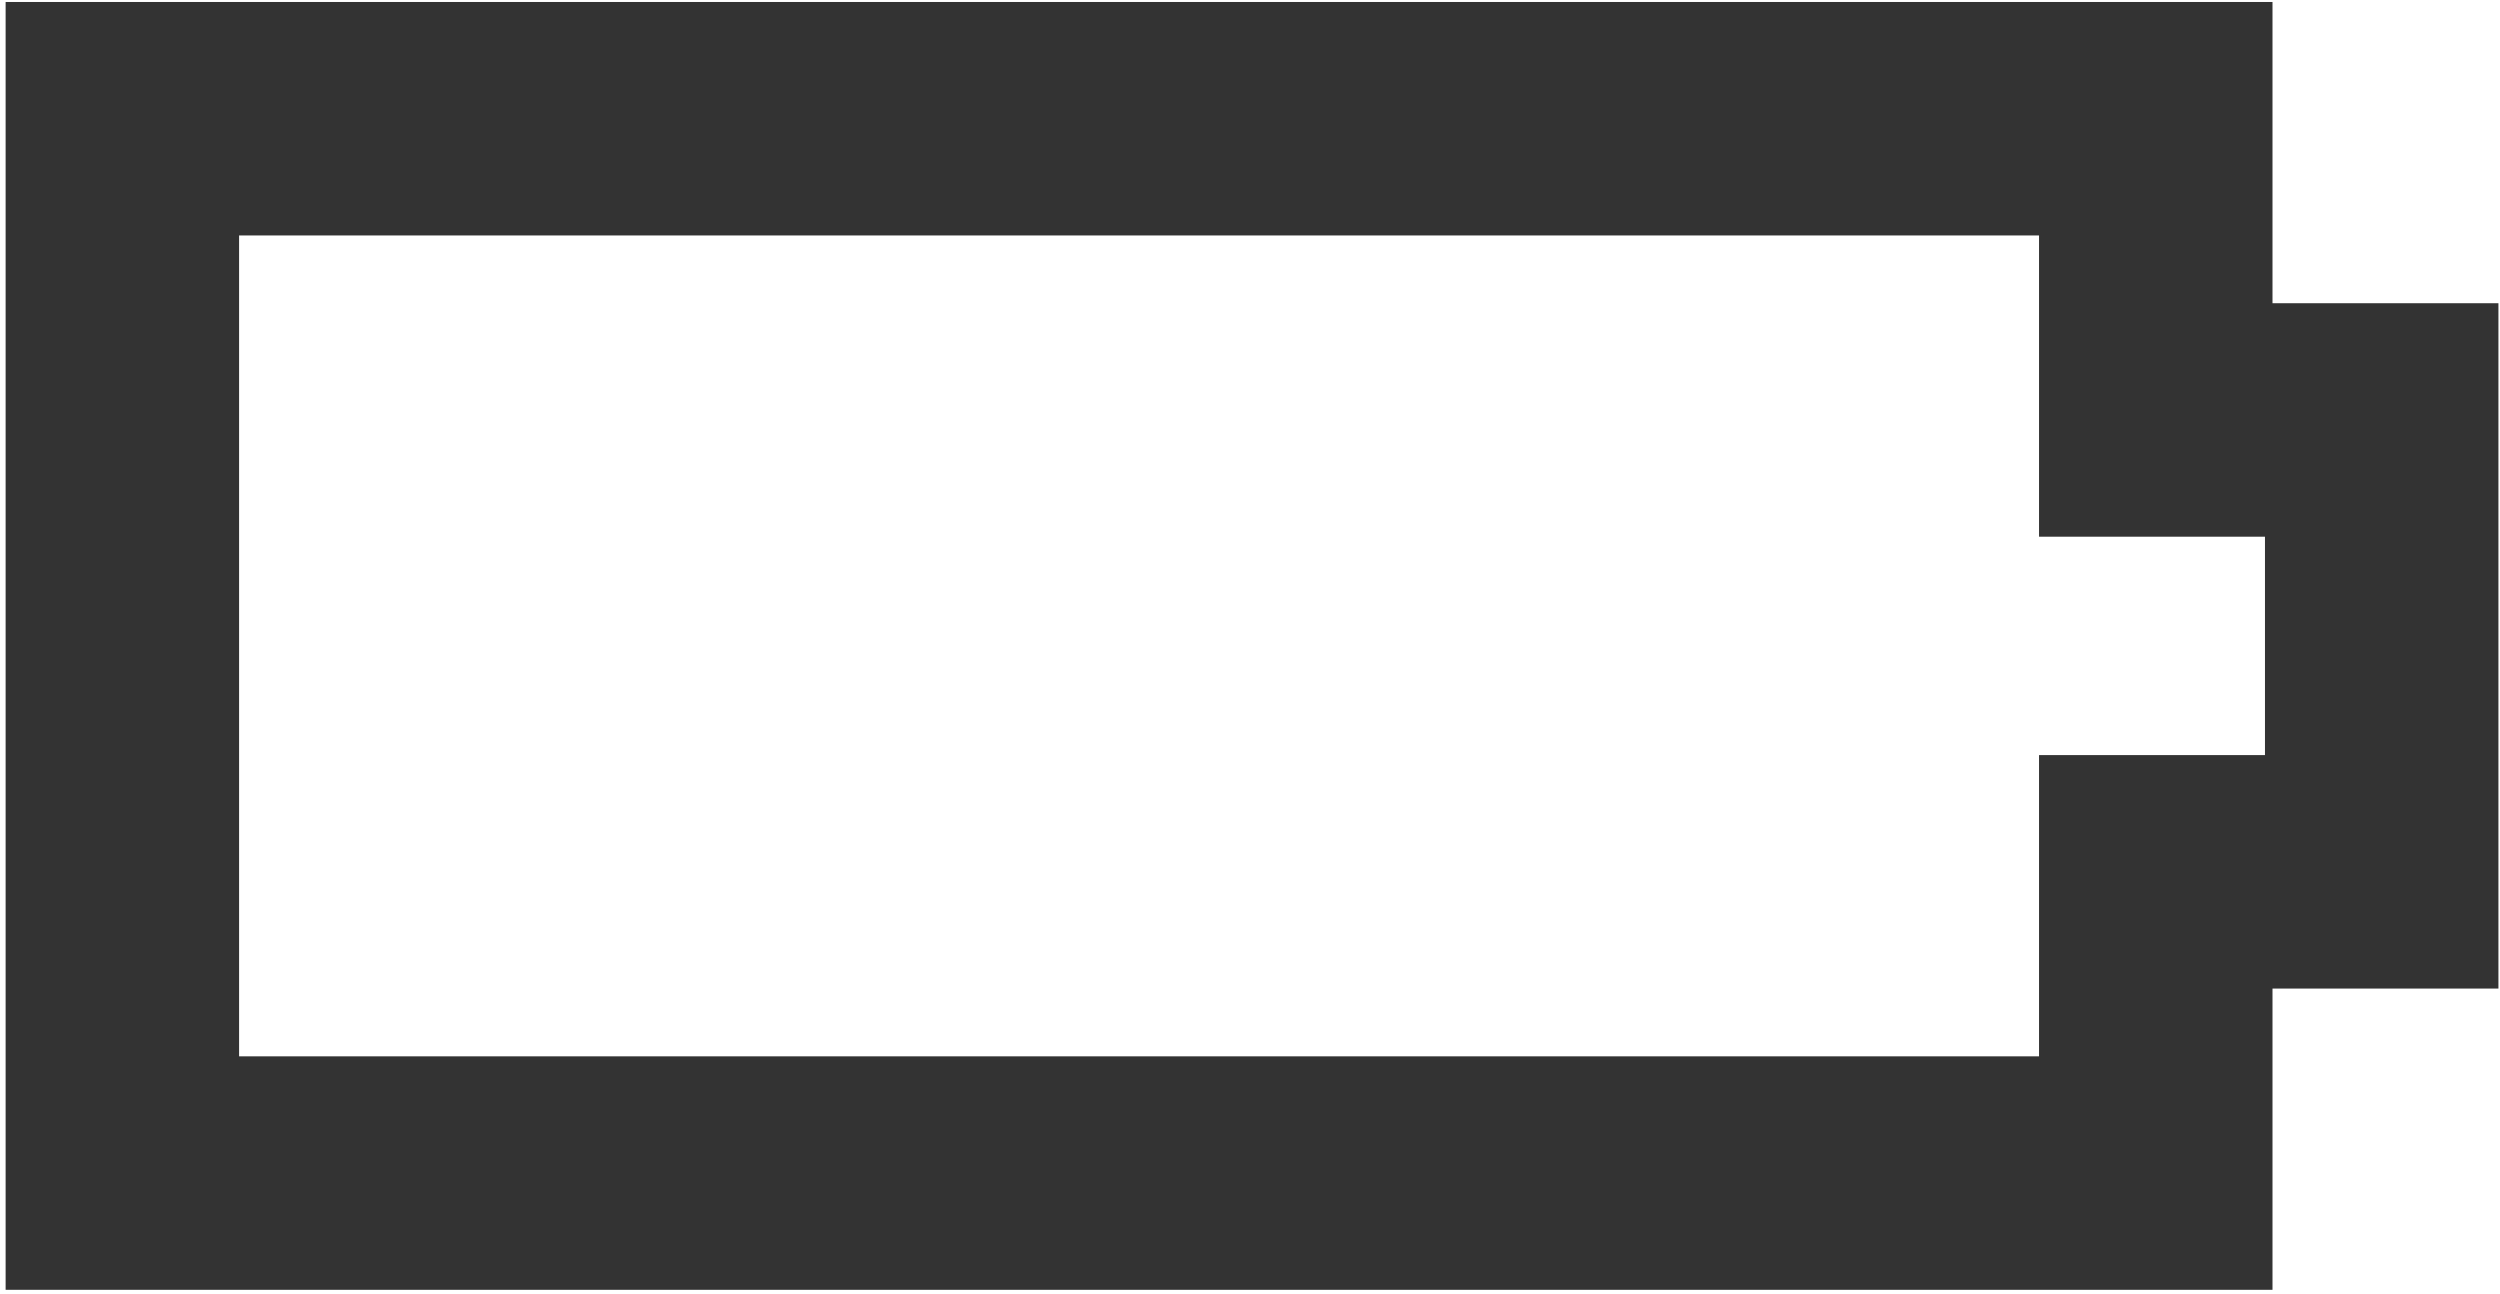 <svg width="315" height="163" viewBox="0 0 315 163" fill="none" xmlns="http://www.w3.org/2000/svg">
<path fill-rule="evenodd" clip-rule="evenodd" d="M0.708 0.25H286.335V38.207H314.802V124.559H286.335V162.516H0.708V0.25ZM285.386 95.142V67.624H256.918V29.667H30.125V133.099H256.918V95.142H285.386Z" fill="#333333"/>
</svg>
